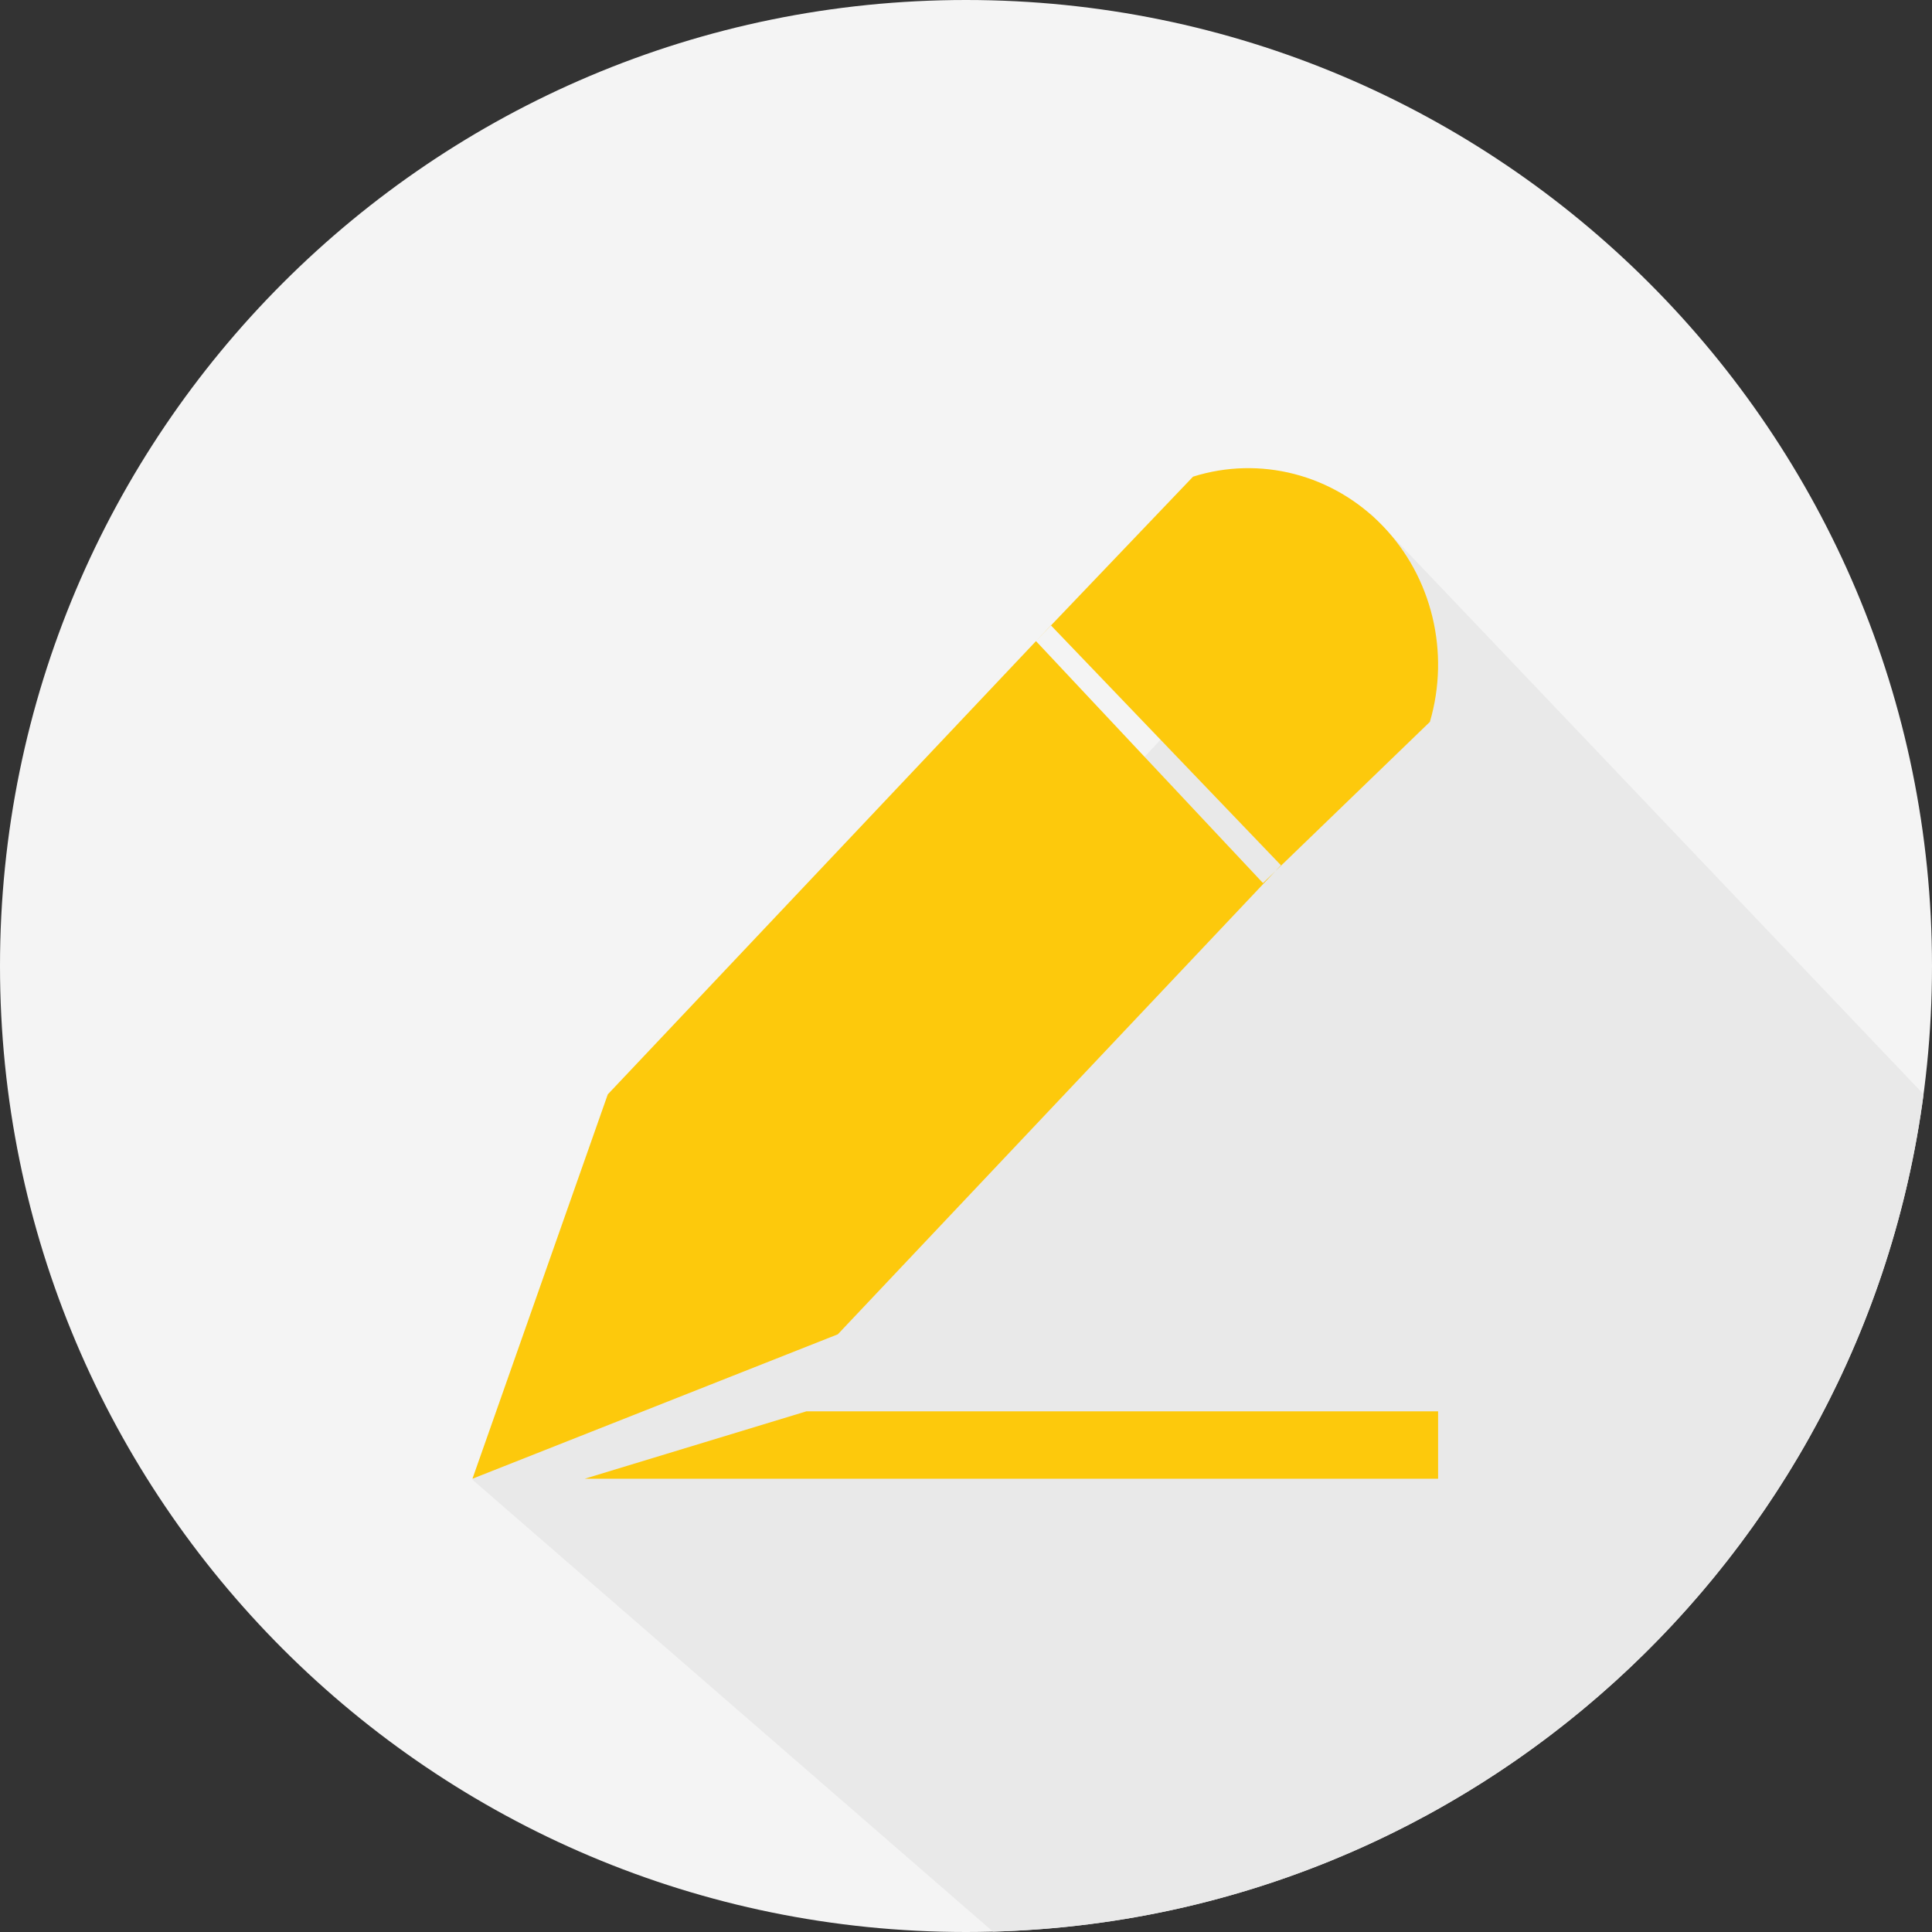 <svg width="130" height="130" viewBox="0 0 130 130" xmlns="http://www.w3.org/2000/svg"><rect x="0" y="0" width="130" height="130" fill="#333333" stroke="none"/><title>review_icon</title><g fill="none" fill-rule="evenodd"><g><g><g><g><path d="M65 130c35.9 0 65-29.1 65-65S100.9 0 65 0 0 29.1 0 65s29.1 65 65 65z" id="Oval-16" fill="#F4F4F4"/><path d="M66.814 129.975L31.78 99.557l60.455-64.994 37.197 39.07c-4.144 31.23-30.465 55.46-62.618 56.342z" fill="#E9E9E9"/><g fill="#FDC90C"><path d="M69.71 43.14l15.274 16.28 11.23-10.847c1.37-4.672.147-9.75-3.186-13.2-3.336-3.453-8.24-4.72-12.75-3.3L69.71 43.14zM86.19 58.22L70.712 42.078l-29.816 31.56L31.79 99.5l24.584-9.717L86.19 58.22zM39.345 99.5h57.422v-4.533H54.255L39.345 99.5z"/></g></g></g></g></g></g></svg>